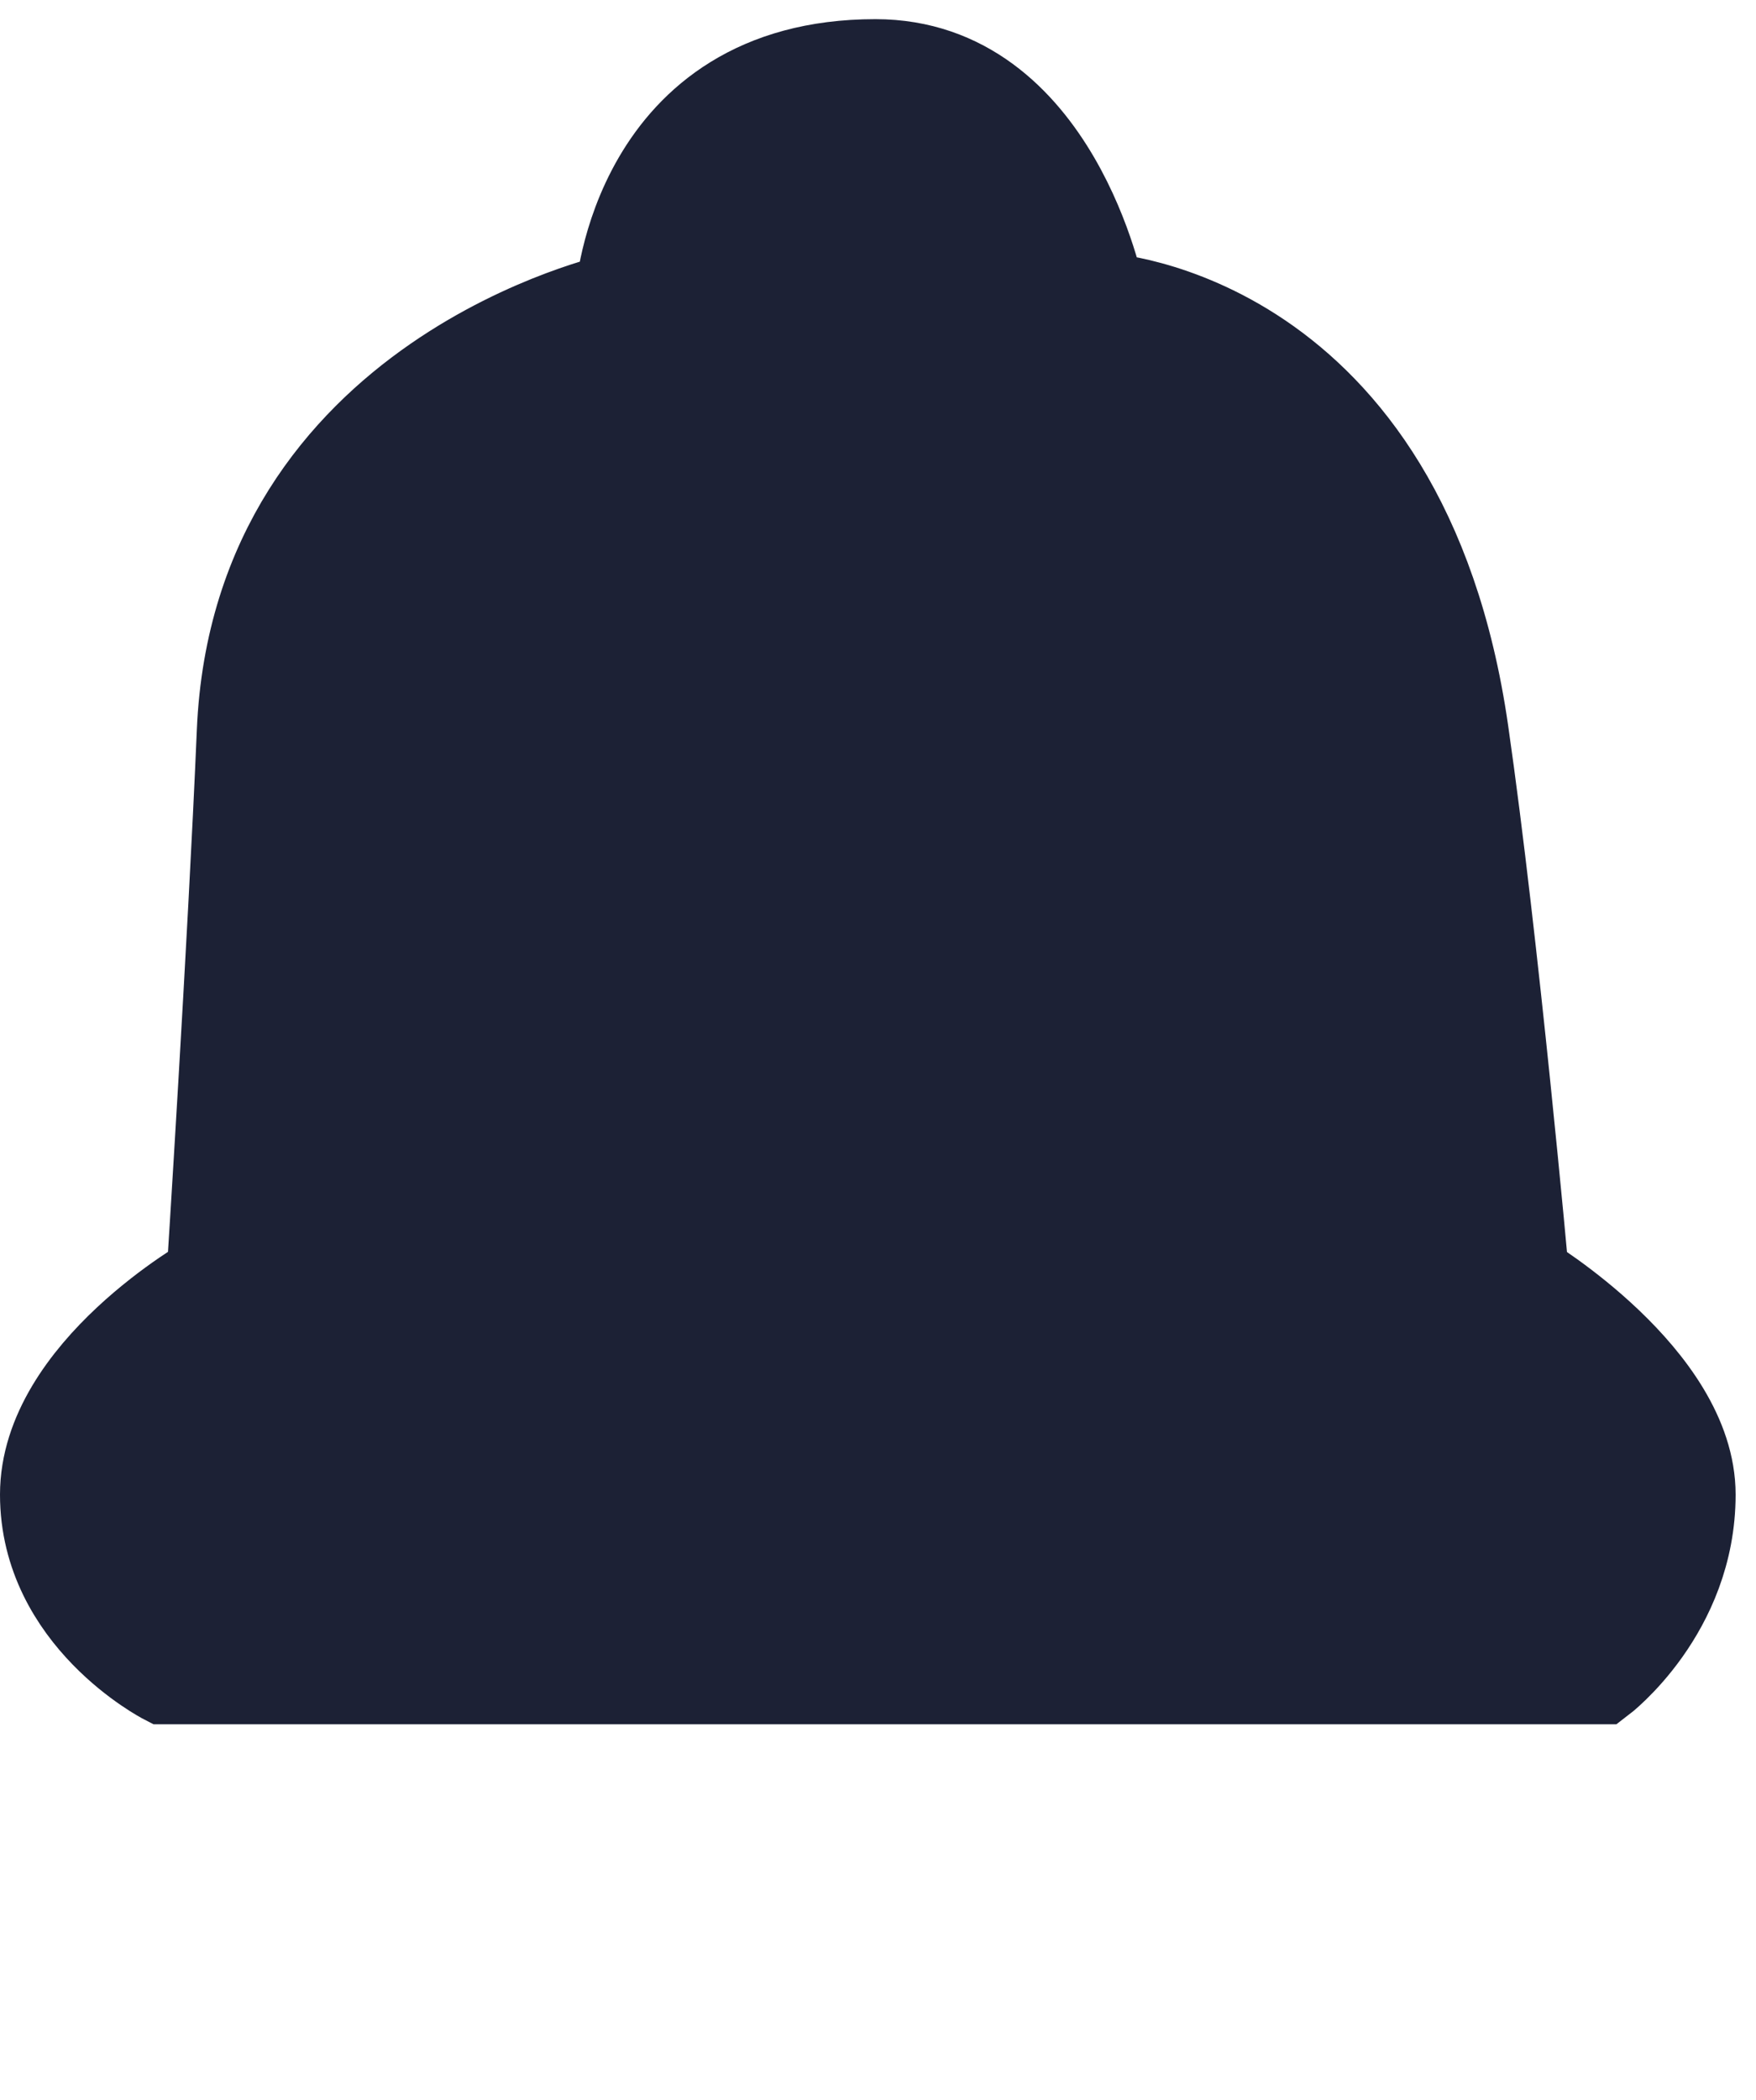<svg width="41" height="49" viewBox="0 0 41 49" fill="none" xmlns="http://www.w3.org/2000/svg">
<path d="M37.404 39.236H3.827C3.827 39.236 1 37.783 1 34.876C1 31.969 4.888 29.789 4.888 29.789C4.888 29.789 5.384 22.041 5.595 17.072C5.949 8.714 14.431 6.898 14.431 6.898C14.431 6.898 14.784 1.447 20.439 1.447C24.681 1.447 25.74 6.898 25.74 6.898C25.74 6.898 32.81 7.261 34.223 17.072C34.935 22.016 35.636 29.789 35.636 29.789C35.636 29.789 39.524 32.121 39.524 34.876C39.524 37.631 37.404 39.236 37.404 39.236Z" fill="#1C2135" stroke="#1C2135" stroke-width="2"/>
</svg>
